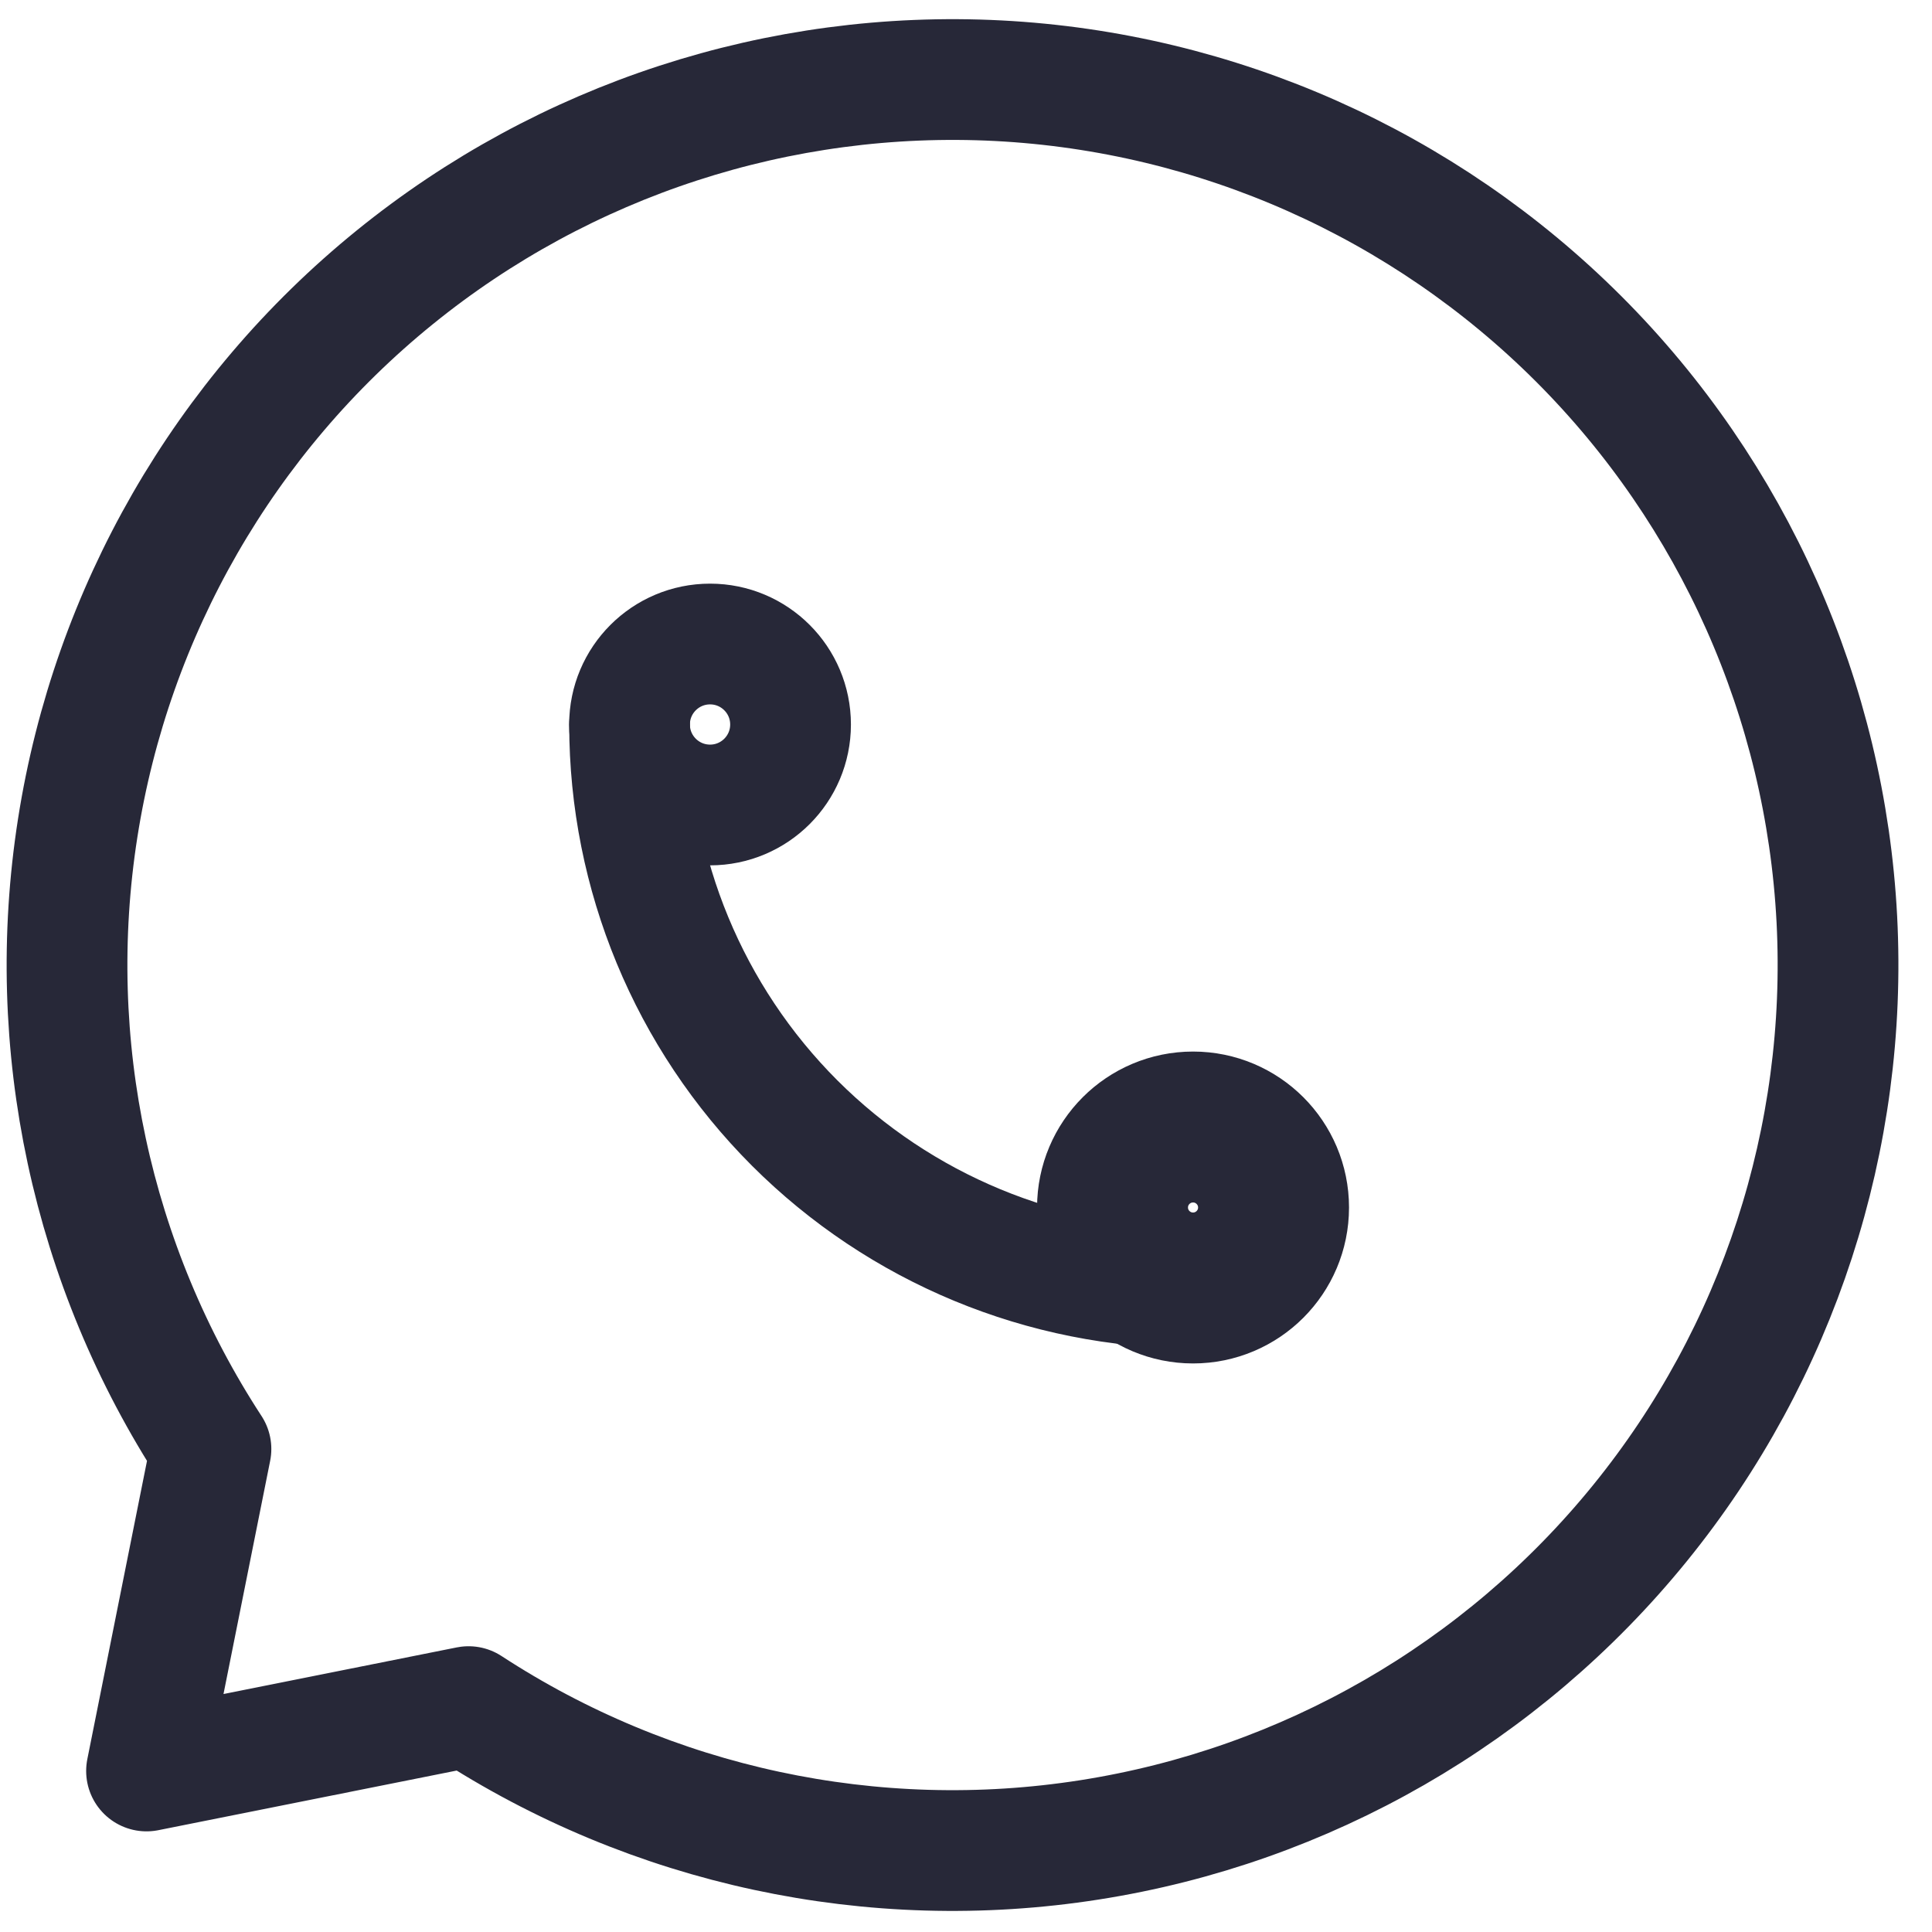 <svg width="32" height="32" viewBox="0 0 32 32" fill="none" xmlns="http://www.w3.org/2000/svg">
<path d="M11.761 13.333C12.497 13.333 13.094 12.736 13.094 12C13.094 11.264 12.497 10.667 11.761 10.667C11.024 10.667 10.427 11.264 10.427 12C10.427 12.736 11.024 13.333 11.761 13.333Z" stroke="#272838" stroke-width="2" stroke-linecap="round" stroke-linejoin="round"/>
<path d="M19.761 21.333C20.497 21.333 21.094 20.736 21.094 20C21.094 19.264 20.497 18.667 19.761 18.667C19.024 18.667 18.427 19.264 18.427 20C18.427 20.736 19.024 21.333 19.761 21.333Z" stroke="#272838" stroke-width="2.5" stroke-linecap="round" stroke-linejoin="round"/>
<path d="M10.428 12C10.428 14.475 11.411 16.849 13.161 18.6C14.912 20.35 17.285 21.333 19.761 21.333M7.761 28.267C10.798 30.249 14.463 31.036 18.046 30.474C21.63 29.913 24.878 28.044 27.164 25.227C29.45 22.411 30.611 18.847 30.424 15.225C30.236 11.603 28.712 8.178 26.148 5.613C23.583 3.049 20.158 1.525 16.536 1.337C12.914 1.15 9.35 2.311 6.534 4.597C3.717 6.882 1.848 10.131 1.287 13.714C0.725 17.298 1.512 20.962 3.494 24L2.427 29.333L7.761 28.267Z" stroke="#272838" stroke-width="2" stroke-linecap="round" stroke-linejoin="round"/>
</svg>
